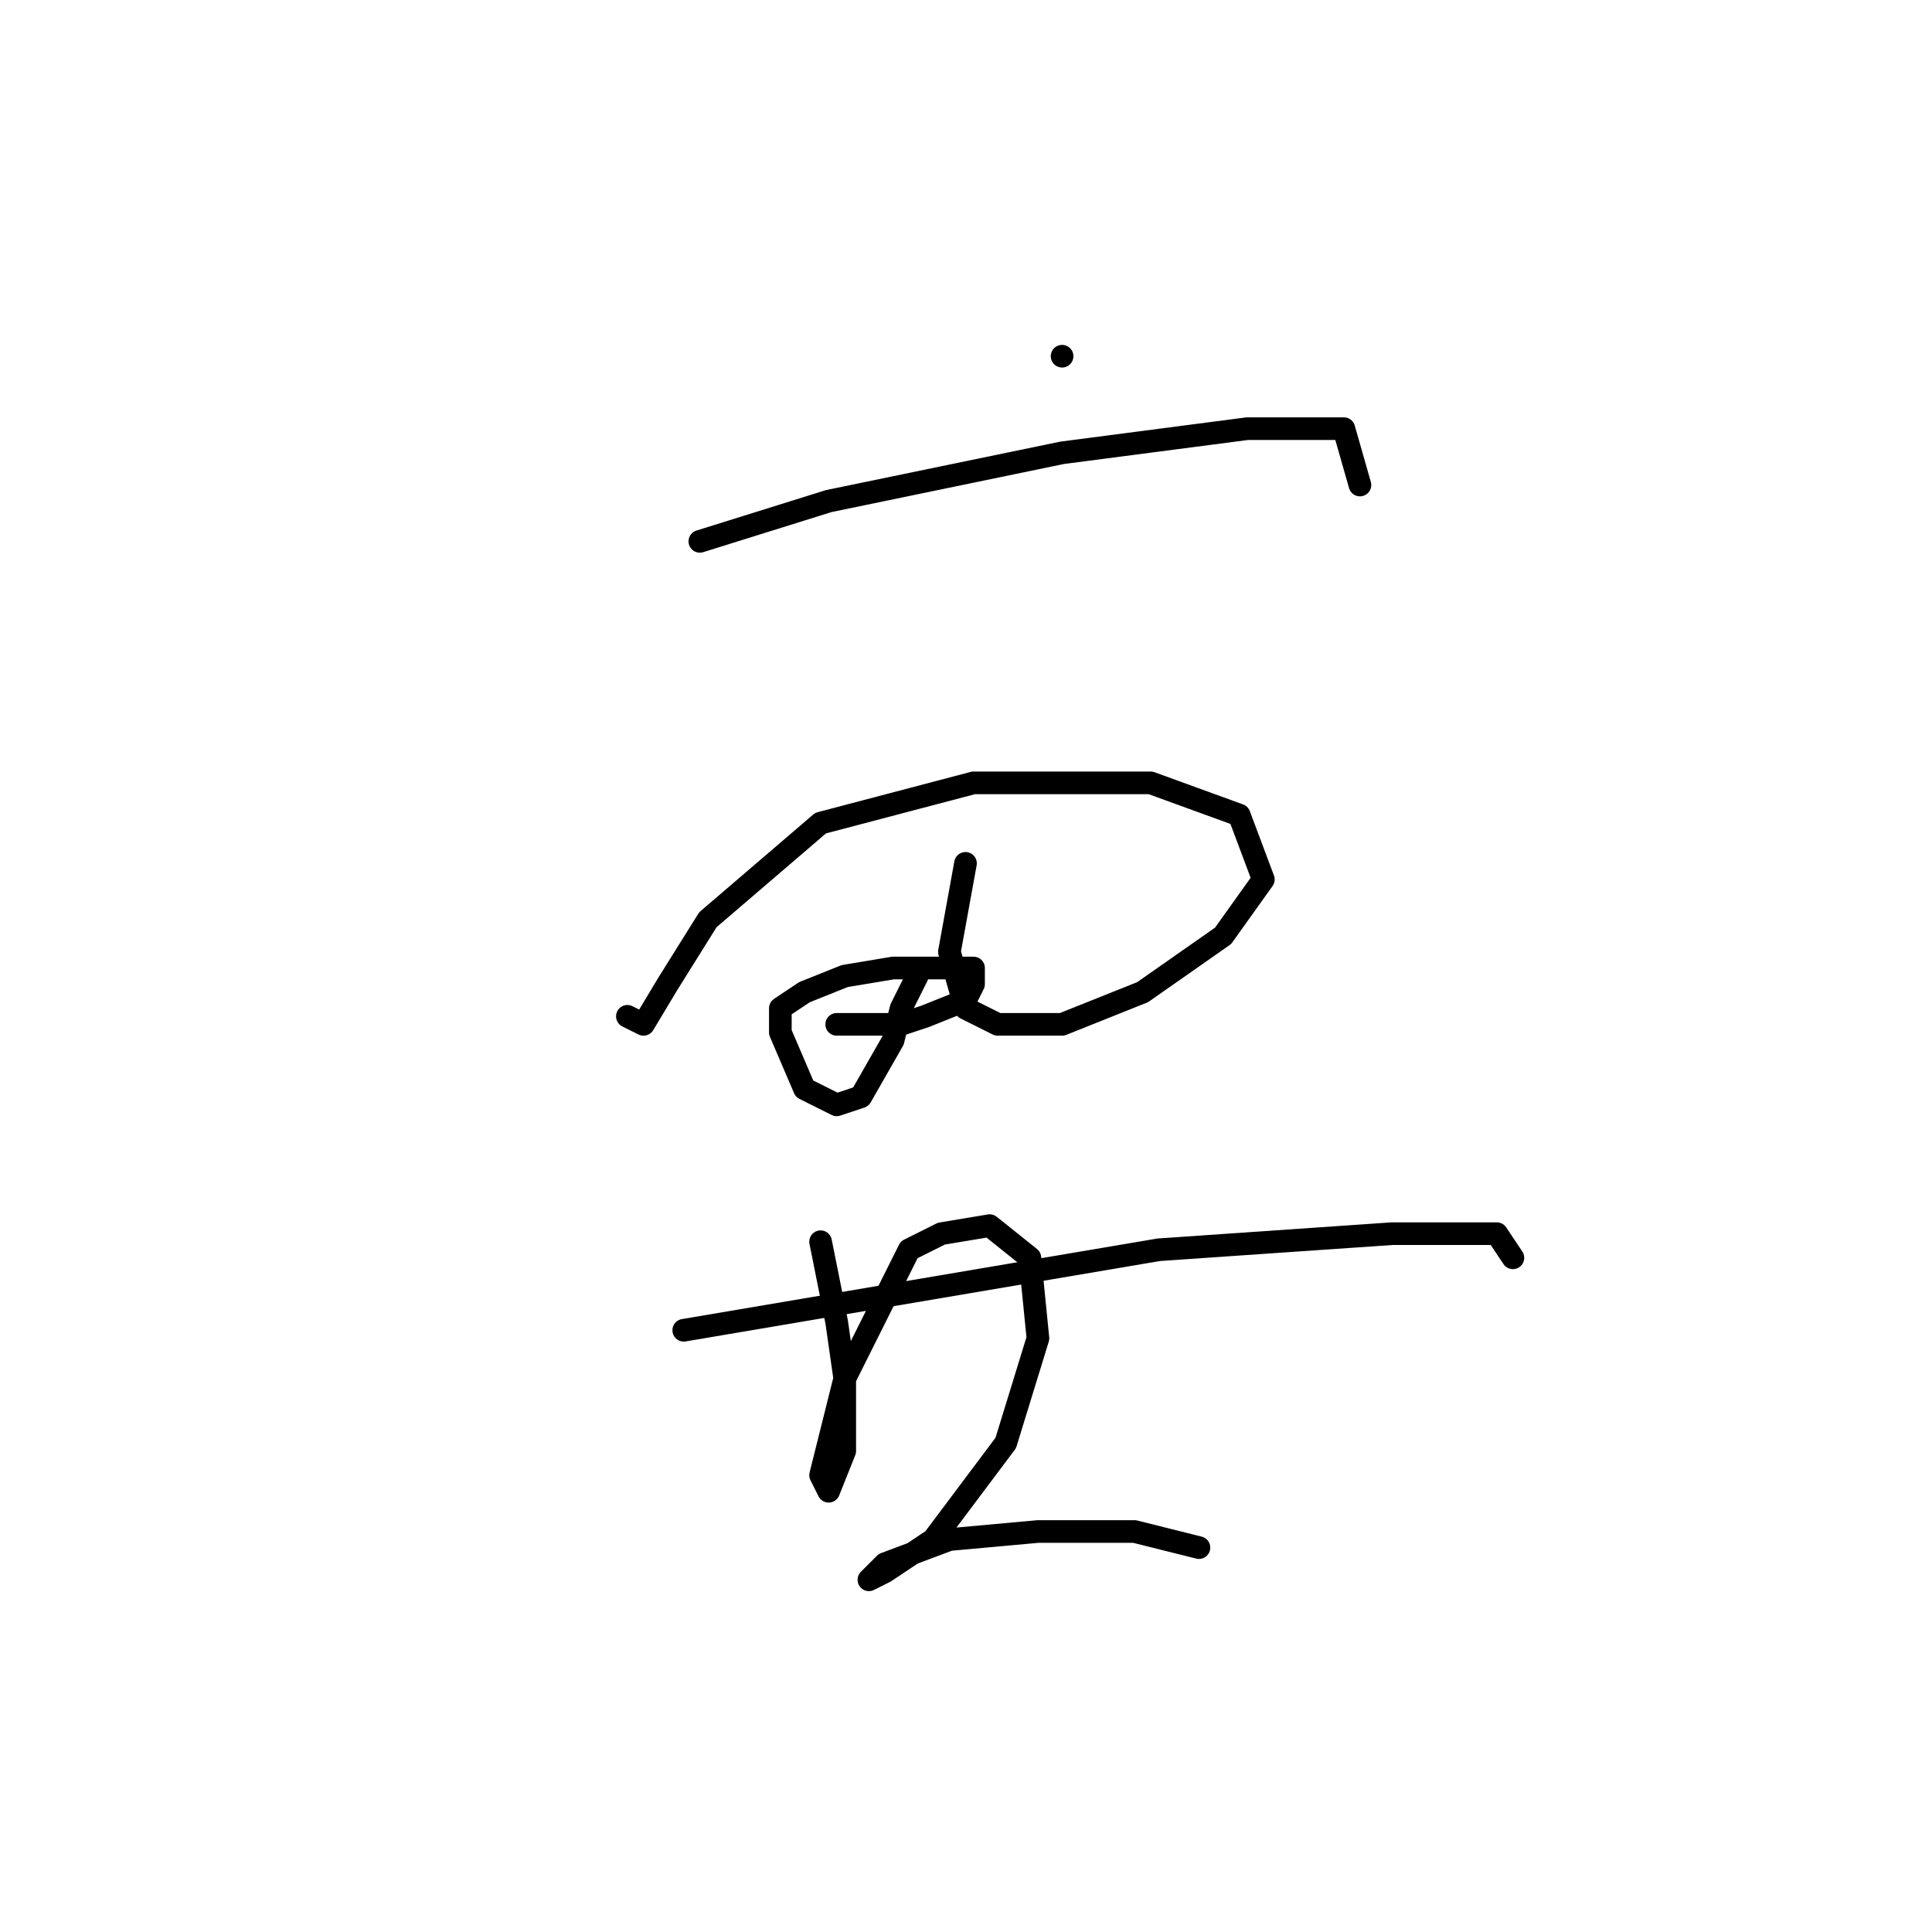 <?xml version="1.0" standalone="no"?>
    <svg width="256" height="256" xmlns="http://www.w3.org/2000/svg" version="1.1">
    <polyline stroke="black" stroke-width="3" stroke-linecap="round" fill="transparent" stroke-linejoin="round" points="140.733 47.2 140.733 47.2 " />
        <polyline stroke="black" stroke-width="3" stroke-linecap="round" fill="transparent" stroke-linejoin="round" points="92.733 71.733 109.8 66.4 140.733 60 165.267 56.8 178.067 56.8 180.2 64.267 180.2 64.267 " />
        <polyline stroke="black" stroke-width="3" stroke-linecap="round" fill="transparent" stroke-linejoin="round" points="83.133 134.667 85.267 135.733 88.467 130.4 93.8 121.867 108.733 109.067 129 103.733 152.467 103.733 164.2 108 167.4 116.533 162.067 124 151.4 131.467 140.733 135.733 132.2 135.733 127.933 133.6 125.8 126.133 127.933 114.4 127.933 114.4 " />
        <polyline stroke="black" stroke-width="3" stroke-linecap="round" fill="transparent" stroke-linejoin="round" points="121.533 129.333 119.4 133.6 118.333 137.867 114.067 145.333 110.867 146.4 106.6 144.267 103.4 136.8 103.4 133.6 106.6 131.467 111.933 129.333 118.333 128.267 124.733 128.267 129 128.267 129 130.4 127.933 132.533 122.6 134.667 119.4 135.733 115.133 135.733 113 135.733 110.867 135.733 110.867 135.733 " />
        <polyline stroke="black" stroke-width="3" stroke-linecap="round" fill="transparent" stroke-linejoin="round" points="90.6 176.267 153.533 165.6 184.467 163.467 198.333 163.467 200.467 166.667 200.467 166.667 " />
        <polyline stroke="black" stroke-width="3" stroke-linecap="round" fill="transparent" stroke-linejoin="round" points="108.733 164.533 110.867 175.2 111.933 182.667 111.933 192.267 109.8 197.6 108.733 195.467 111.933 182.667 120.467 165.6 124.733 163.467 131.133 162.4 136.467 166.667 137.533 177.333 133.267 191.2 123.667 204 117.267 208.267 115.133 209.333 117.267 207.2 125.8 204 137.533 202.933 150.333 202.933 158.867 205.067 158.867 205.067 " />
        </svg>